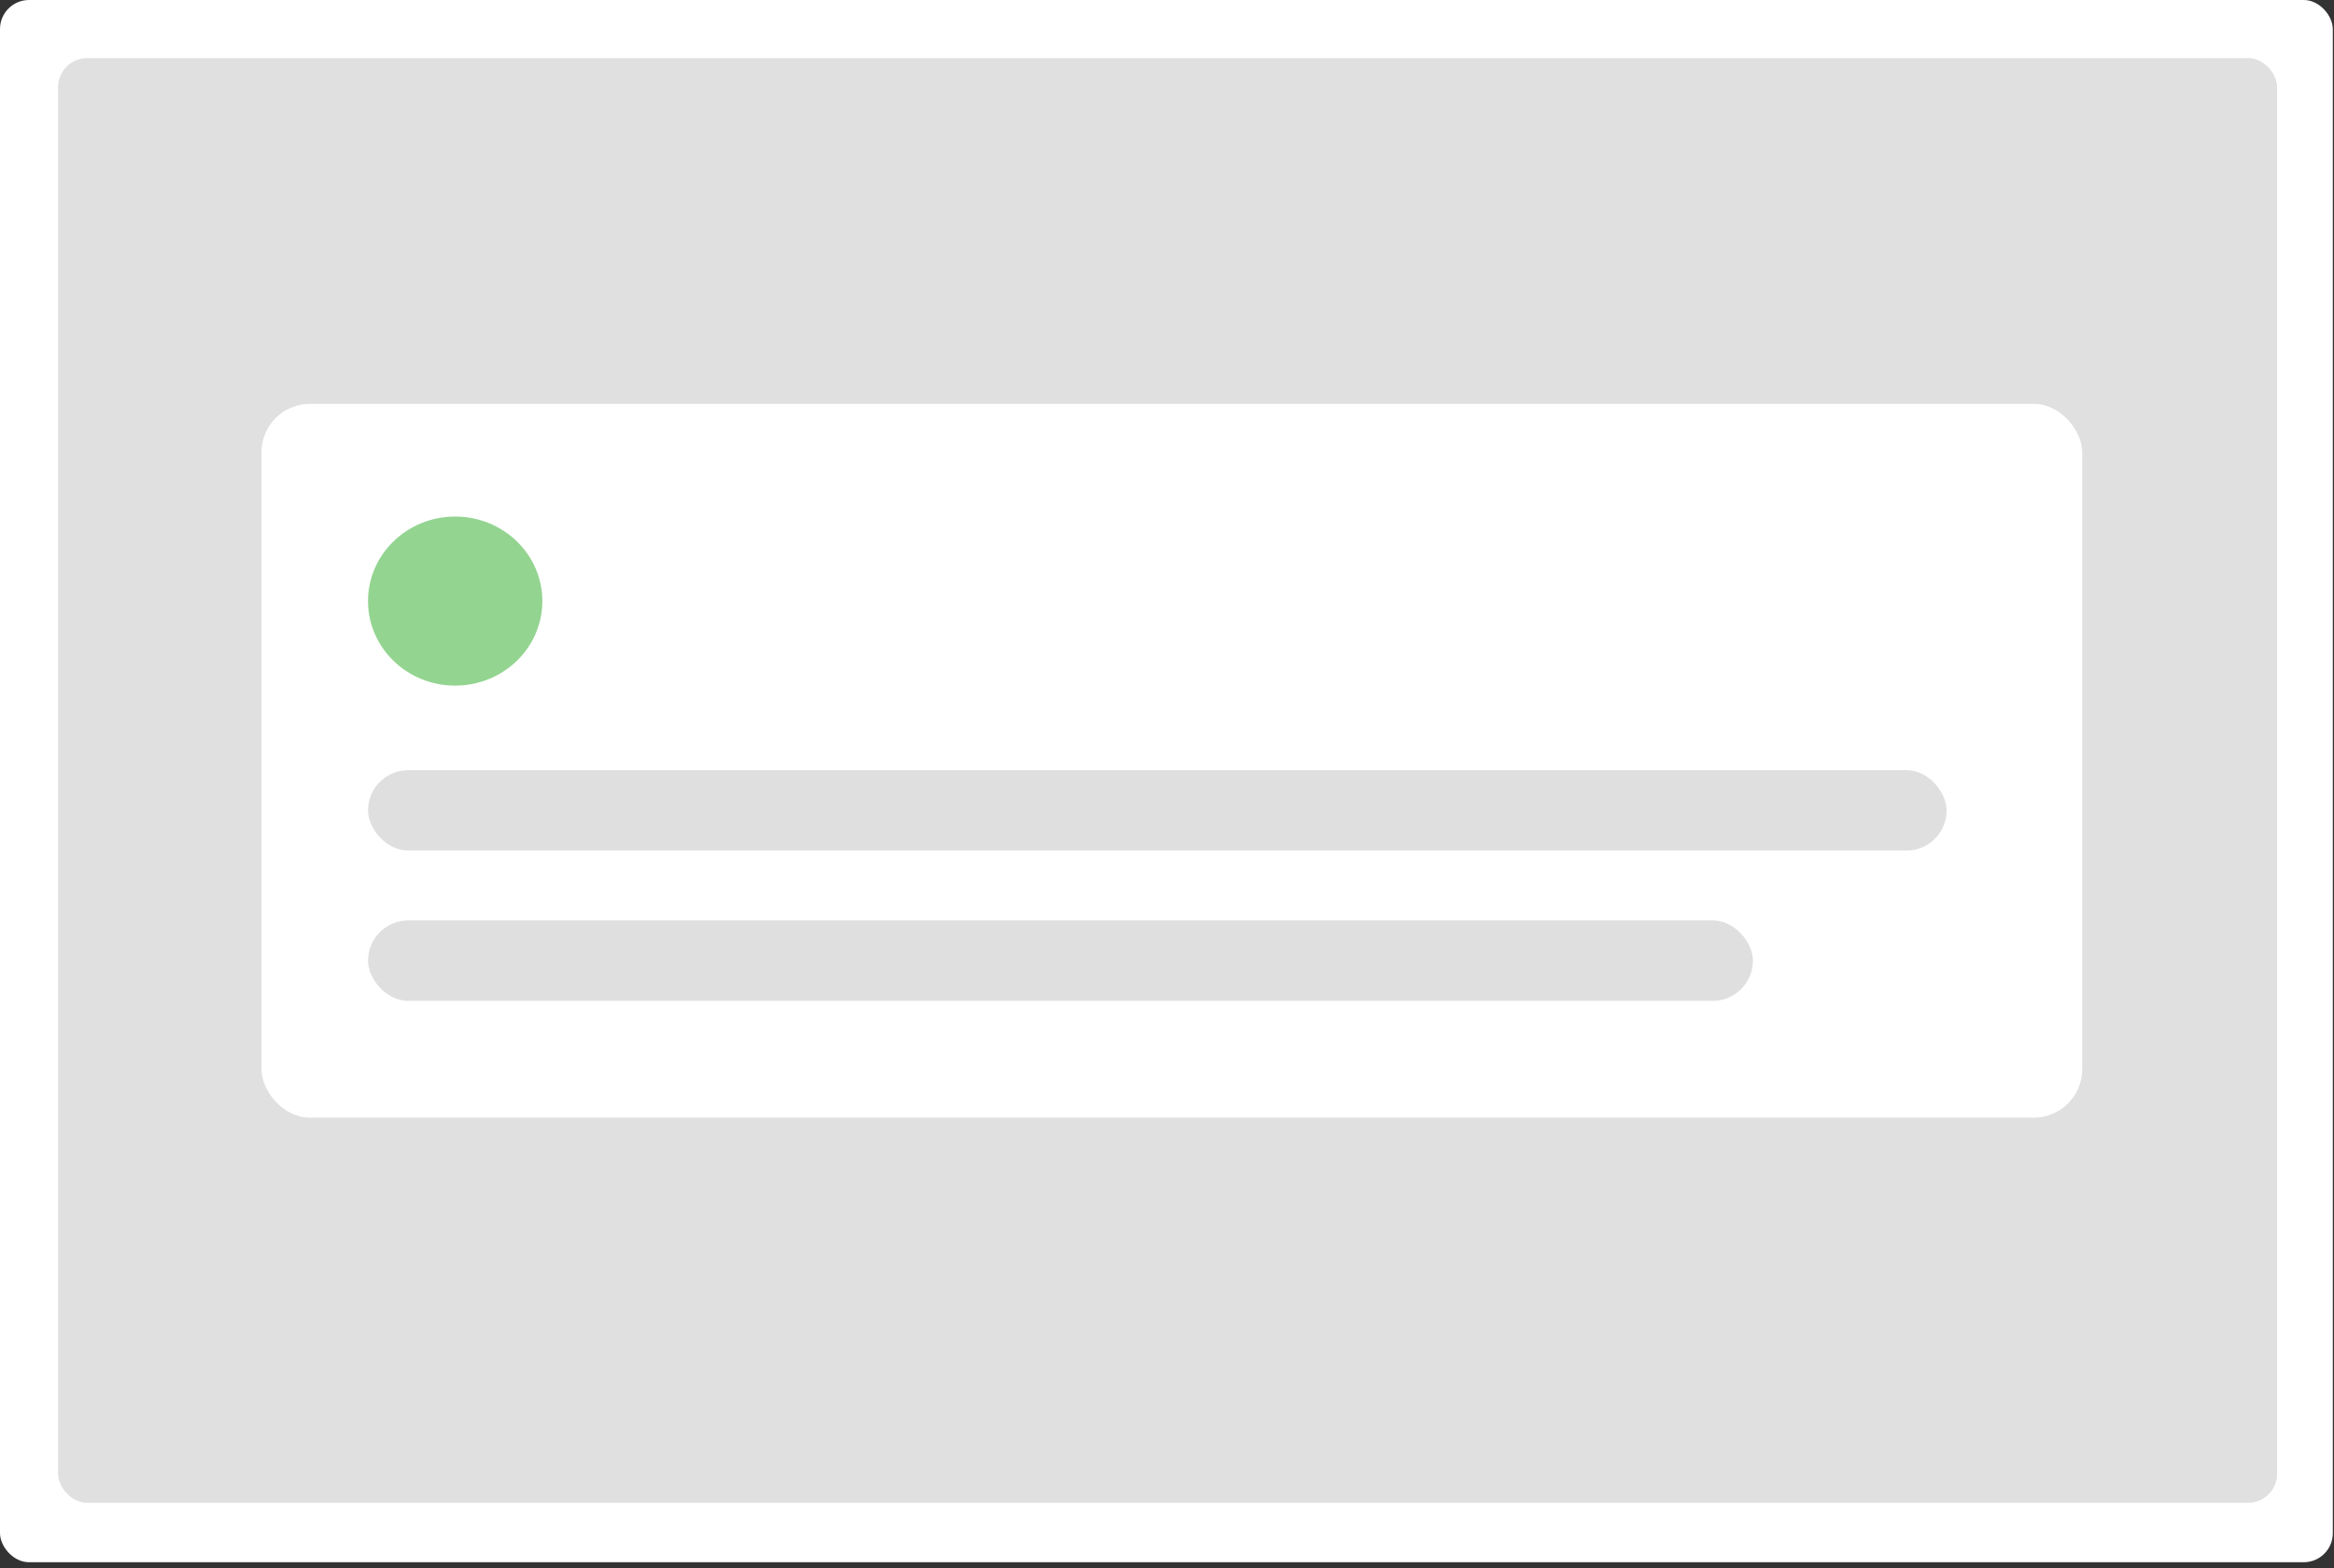 <?xml version="1.0" encoding="UTF-8"?>
<svg width="241px" height="162px" viewBox="0 0 241 162" version="1.1" xmlns="http://www.w3.org/2000/svg" xmlns:xlink="http://www.w3.org/1999/xlink">
    <rect x="0" y="0" width="241" height="162" fill="#333333" stroke="none"/>
    <!-- Generator: Sketch 42 (36781) - http://www.bohemiancoding.com/sketch -->
    <title>UpcomingHorseSummary</title>
    <desc>Created with Sketch.</desc>
    <defs></defs>
    <g id="Page-1" stroke="none" stroke-width="1" fill="none" fill-rule="evenodd">
        <g id="Desktop-Landscape" transform="translate(-656, -223)">
            <g id="Upcoming-Horse-Summary" transform="translate(656, 223)">
                <g>
                    <g id="Group-2">
                        <rect id="Rectangle-3-Copy-14" fill="#FFFFFF" x="0" y="0" width="240.876" height="161.356" rx="3"></rect>
                        <rect id="Rectangle-3-Copy-15" fill="#E0E0E0" x="6" y="6" width="229.126" height="149.218" rx="3"></rect>
                    </g>
                    <rect id="Rectangle-14-Copy" fill="#FFFFFF" x="27" y="41.713" width="188" height="73.725" rx="5"></rect>
                    <rect id="Rectangle-5-Copy-11" fill="#DFDFDF" x="38" y="79.545" width="163" height="8.31" rx="4.155"></rect>
                    <rect id="Rectangle-5-Copy-12" fill="#DFDFDF" x="38" y="95.066" width="143" height="8.31" rx="4.155"></rect>
                    <ellipse id="Oval-4-Copy" fill="#93D491" cx="47" cy="62.084" rx="9" ry="8.731"></ellipse>
                </g>
            </g>
        </g>
    </g>
</svg>